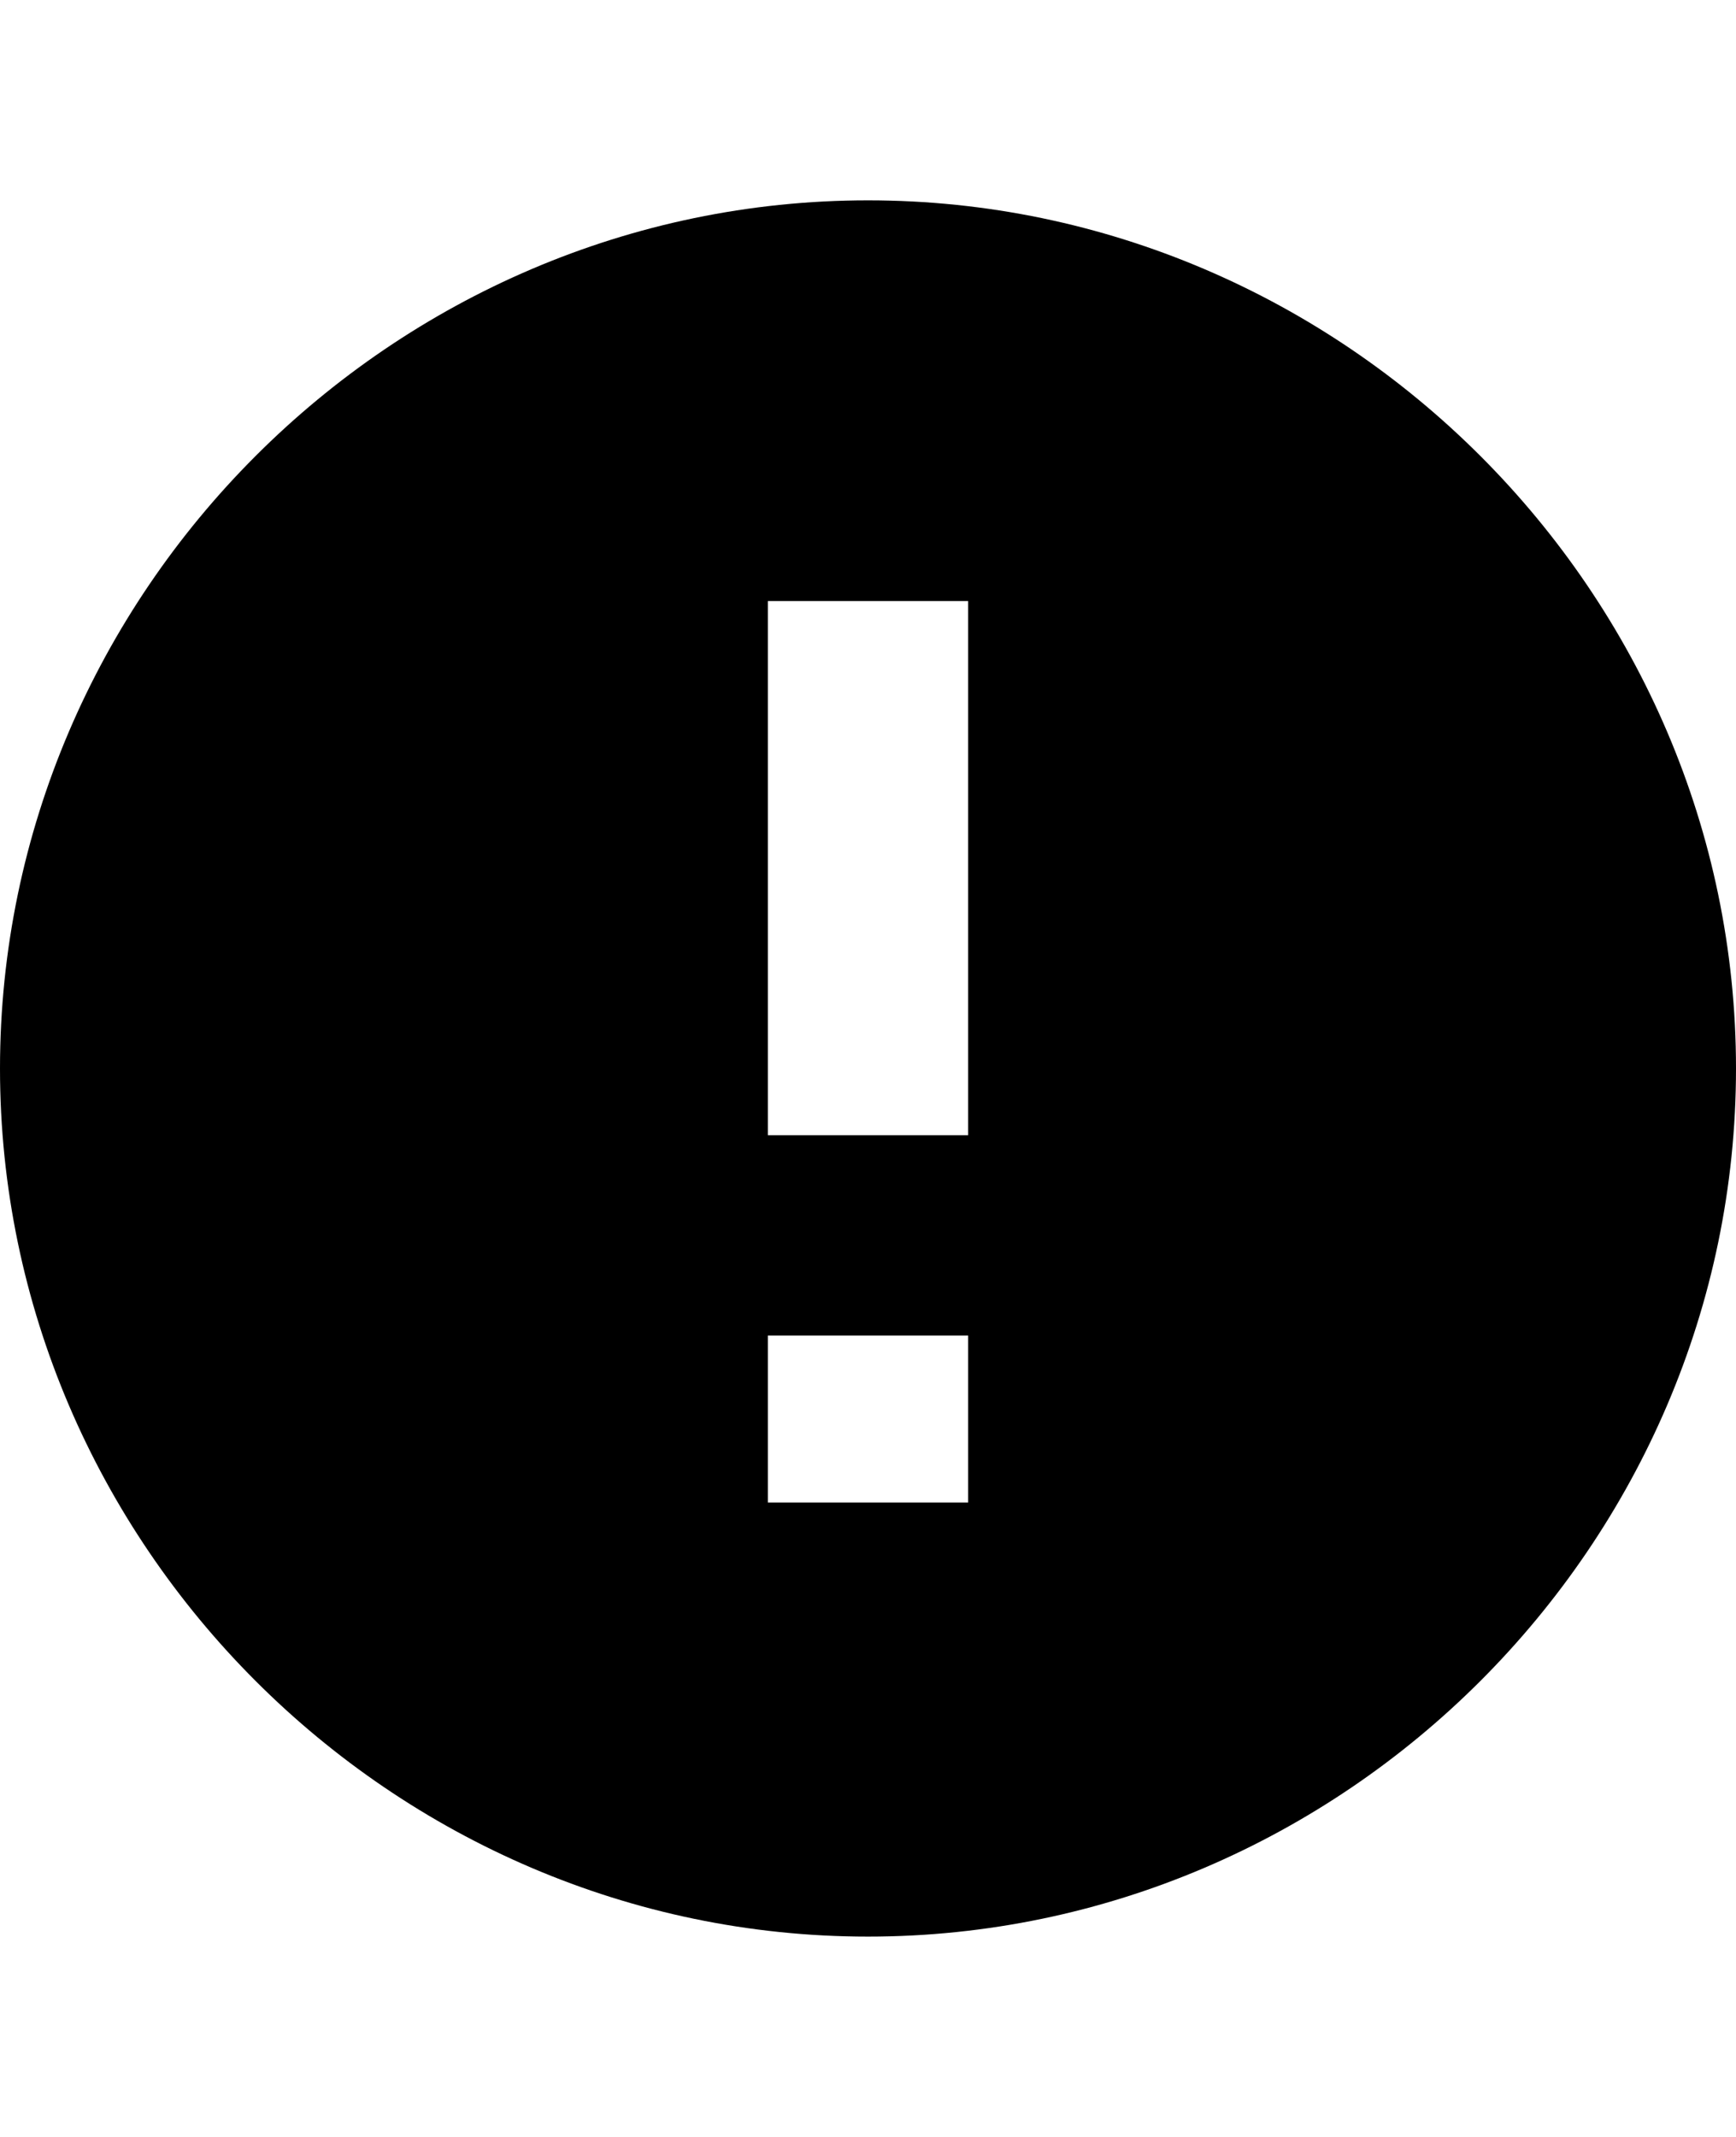 <!-- Generated by IcoMoon.io -->
<svg version="1.1" xmlns="http://www.w3.org/2000/svg" width="26" height="32" viewBox="0 0 26 32">
<title>ion-android-alert</title>
<path d="M13 3c7.125 0 13 5.875 13 13s-5.875 13-13 13-13-5.875-13-13 5.875-13 13-13zM14.5 22.5v-2.5h-3v2.5h3zM14.5 17v-8h-3v8h3z"></path>
</svg>
